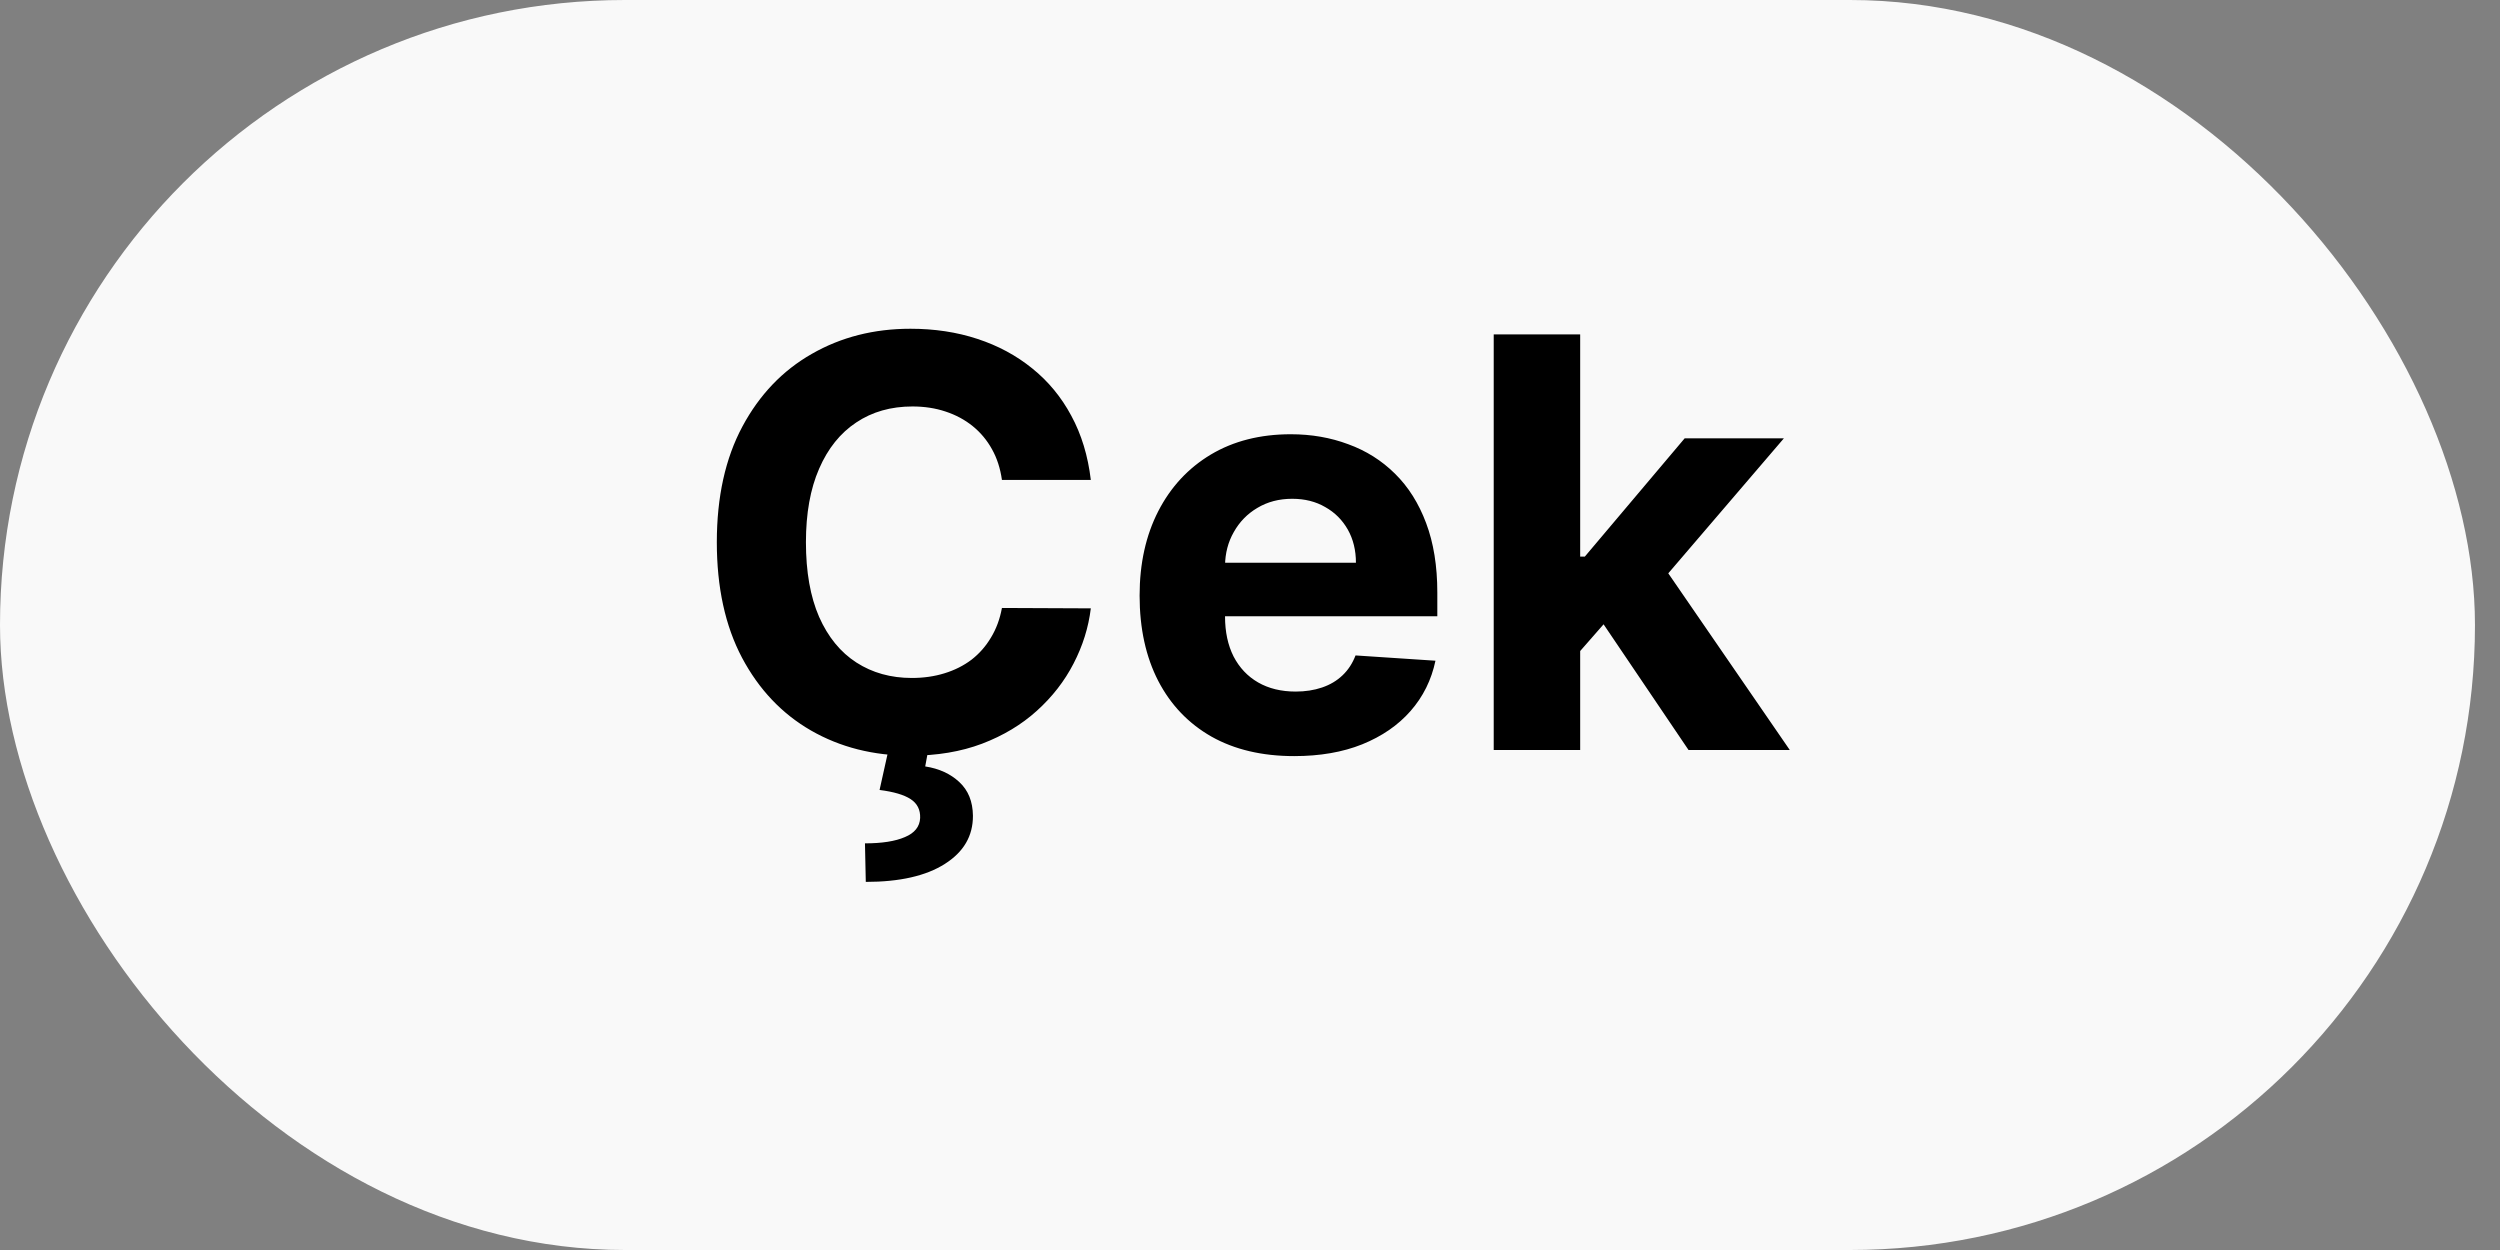 <svg width="70" height="35" viewBox="0 0 70 35" fill="none" xmlns="http://www.w3.org/2000/svg">
<rect x="0" y="0" width="70" height="35" fill="#808080" stroke="none"/>
<rect width="69.299" height="35" rx="17.5" fill="#F9F9F9"/>
<path d="M30.543 13.438H28.054C28.009 13.116 27.916 12.829 27.776 12.579C27.636 12.326 27.456 12.11 27.236 11.932C27.016 11.754 26.762 11.617 26.475 11.523C26.191 11.428 25.882 11.381 25.549 11.381C24.946 11.381 24.422 11.53 23.975 11.829C23.528 12.125 23.181 12.557 22.935 13.125C22.689 13.689 22.566 14.375 22.566 15.182C22.566 16.011 22.689 16.708 22.935 17.273C23.185 17.837 23.533 18.263 23.98 18.551C24.427 18.839 24.944 18.983 25.531 18.983C25.861 18.983 26.166 18.939 26.446 18.852C26.73 18.765 26.982 18.638 27.202 18.472C27.422 18.301 27.603 18.095 27.747 17.852C27.895 17.61 27.997 17.333 28.054 17.023L30.543 17.034C30.478 17.568 30.317 18.083 30.06 18.579C29.806 19.072 29.463 19.513 29.031 19.903C28.603 20.29 28.092 20.597 27.497 20.824C26.906 21.047 26.238 21.159 25.492 21.159C24.454 21.159 23.526 20.924 22.708 20.454C21.893 19.985 21.249 19.305 20.776 18.415C20.306 17.525 20.071 16.447 20.071 15.182C20.071 13.913 20.31 12.833 20.787 11.943C21.264 11.053 21.912 10.375 22.73 9.909C23.549 9.439 24.469 9.205 25.492 9.205C26.166 9.205 26.791 9.299 27.367 9.489C27.946 9.678 28.459 9.955 28.906 10.318C29.353 10.678 29.717 11.119 29.997 11.642C30.281 12.165 30.463 12.763 30.543 13.438ZM24.884 20.966H25.997L25.906 21.46C26.297 21.521 26.615 21.667 26.861 21.898C27.111 22.129 27.238 22.443 27.242 22.841C27.245 23.405 26.984 23.854 26.458 24.188C25.931 24.525 25.192 24.693 24.242 24.693L24.219 23.614C24.696 23.614 25.069 23.555 25.338 23.438C25.611 23.324 25.753 23.146 25.764 22.903C25.772 22.672 25.683 22.496 25.497 22.375C25.312 22.254 25.022 22.169 24.628 22.119L24.884 20.966ZM36.239 21.171C35.341 21.171 34.568 20.989 33.921 20.625C33.277 20.258 32.781 19.739 32.432 19.068C32.084 18.394 31.909 17.597 31.909 16.676C31.909 15.778 32.084 14.991 32.432 14.312C32.781 13.634 33.271 13.106 33.904 12.727C34.54 12.348 35.286 12.159 36.142 12.159C36.718 12.159 37.254 12.252 37.75 12.438C38.25 12.619 38.686 12.894 39.057 13.261C39.432 13.629 39.724 14.091 39.932 14.648C40.14 15.201 40.245 15.848 40.245 16.591V17.256H32.875V15.756H37.966C37.966 15.407 37.89 15.098 37.739 14.829C37.587 14.561 37.377 14.35 37.108 14.199C36.843 14.044 36.534 13.966 36.182 13.966C35.815 13.966 35.489 14.051 35.205 14.222C34.924 14.388 34.705 14.614 34.546 14.898C34.386 15.178 34.305 15.491 34.301 15.835V17.261C34.301 17.693 34.381 18.066 34.54 18.381C34.703 18.695 34.932 18.938 35.227 19.108C35.523 19.278 35.873 19.364 36.279 19.364C36.547 19.364 36.794 19.326 37.017 19.25C37.241 19.174 37.432 19.061 37.591 18.909C37.75 18.758 37.871 18.572 37.955 18.352L40.193 18.5C40.08 19.038 39.847 19.508 39.495 19.909C39.146 20.307 38.695 20.617 38.142 20.841C37.593 21.061 36.959 21.171 36.239 21.171ZM44.017 18.489L44.023 15.585H44.375L47.171 12.273H49.949L46.193 16.659H45.62L44.017 18.489ZM41.824 21V9.364H44.245V21H41.824ZM47.279 21L44.71 17.199L46.324 15.489L50.114 21H47.279Z" fill="black"/>
</svg>
